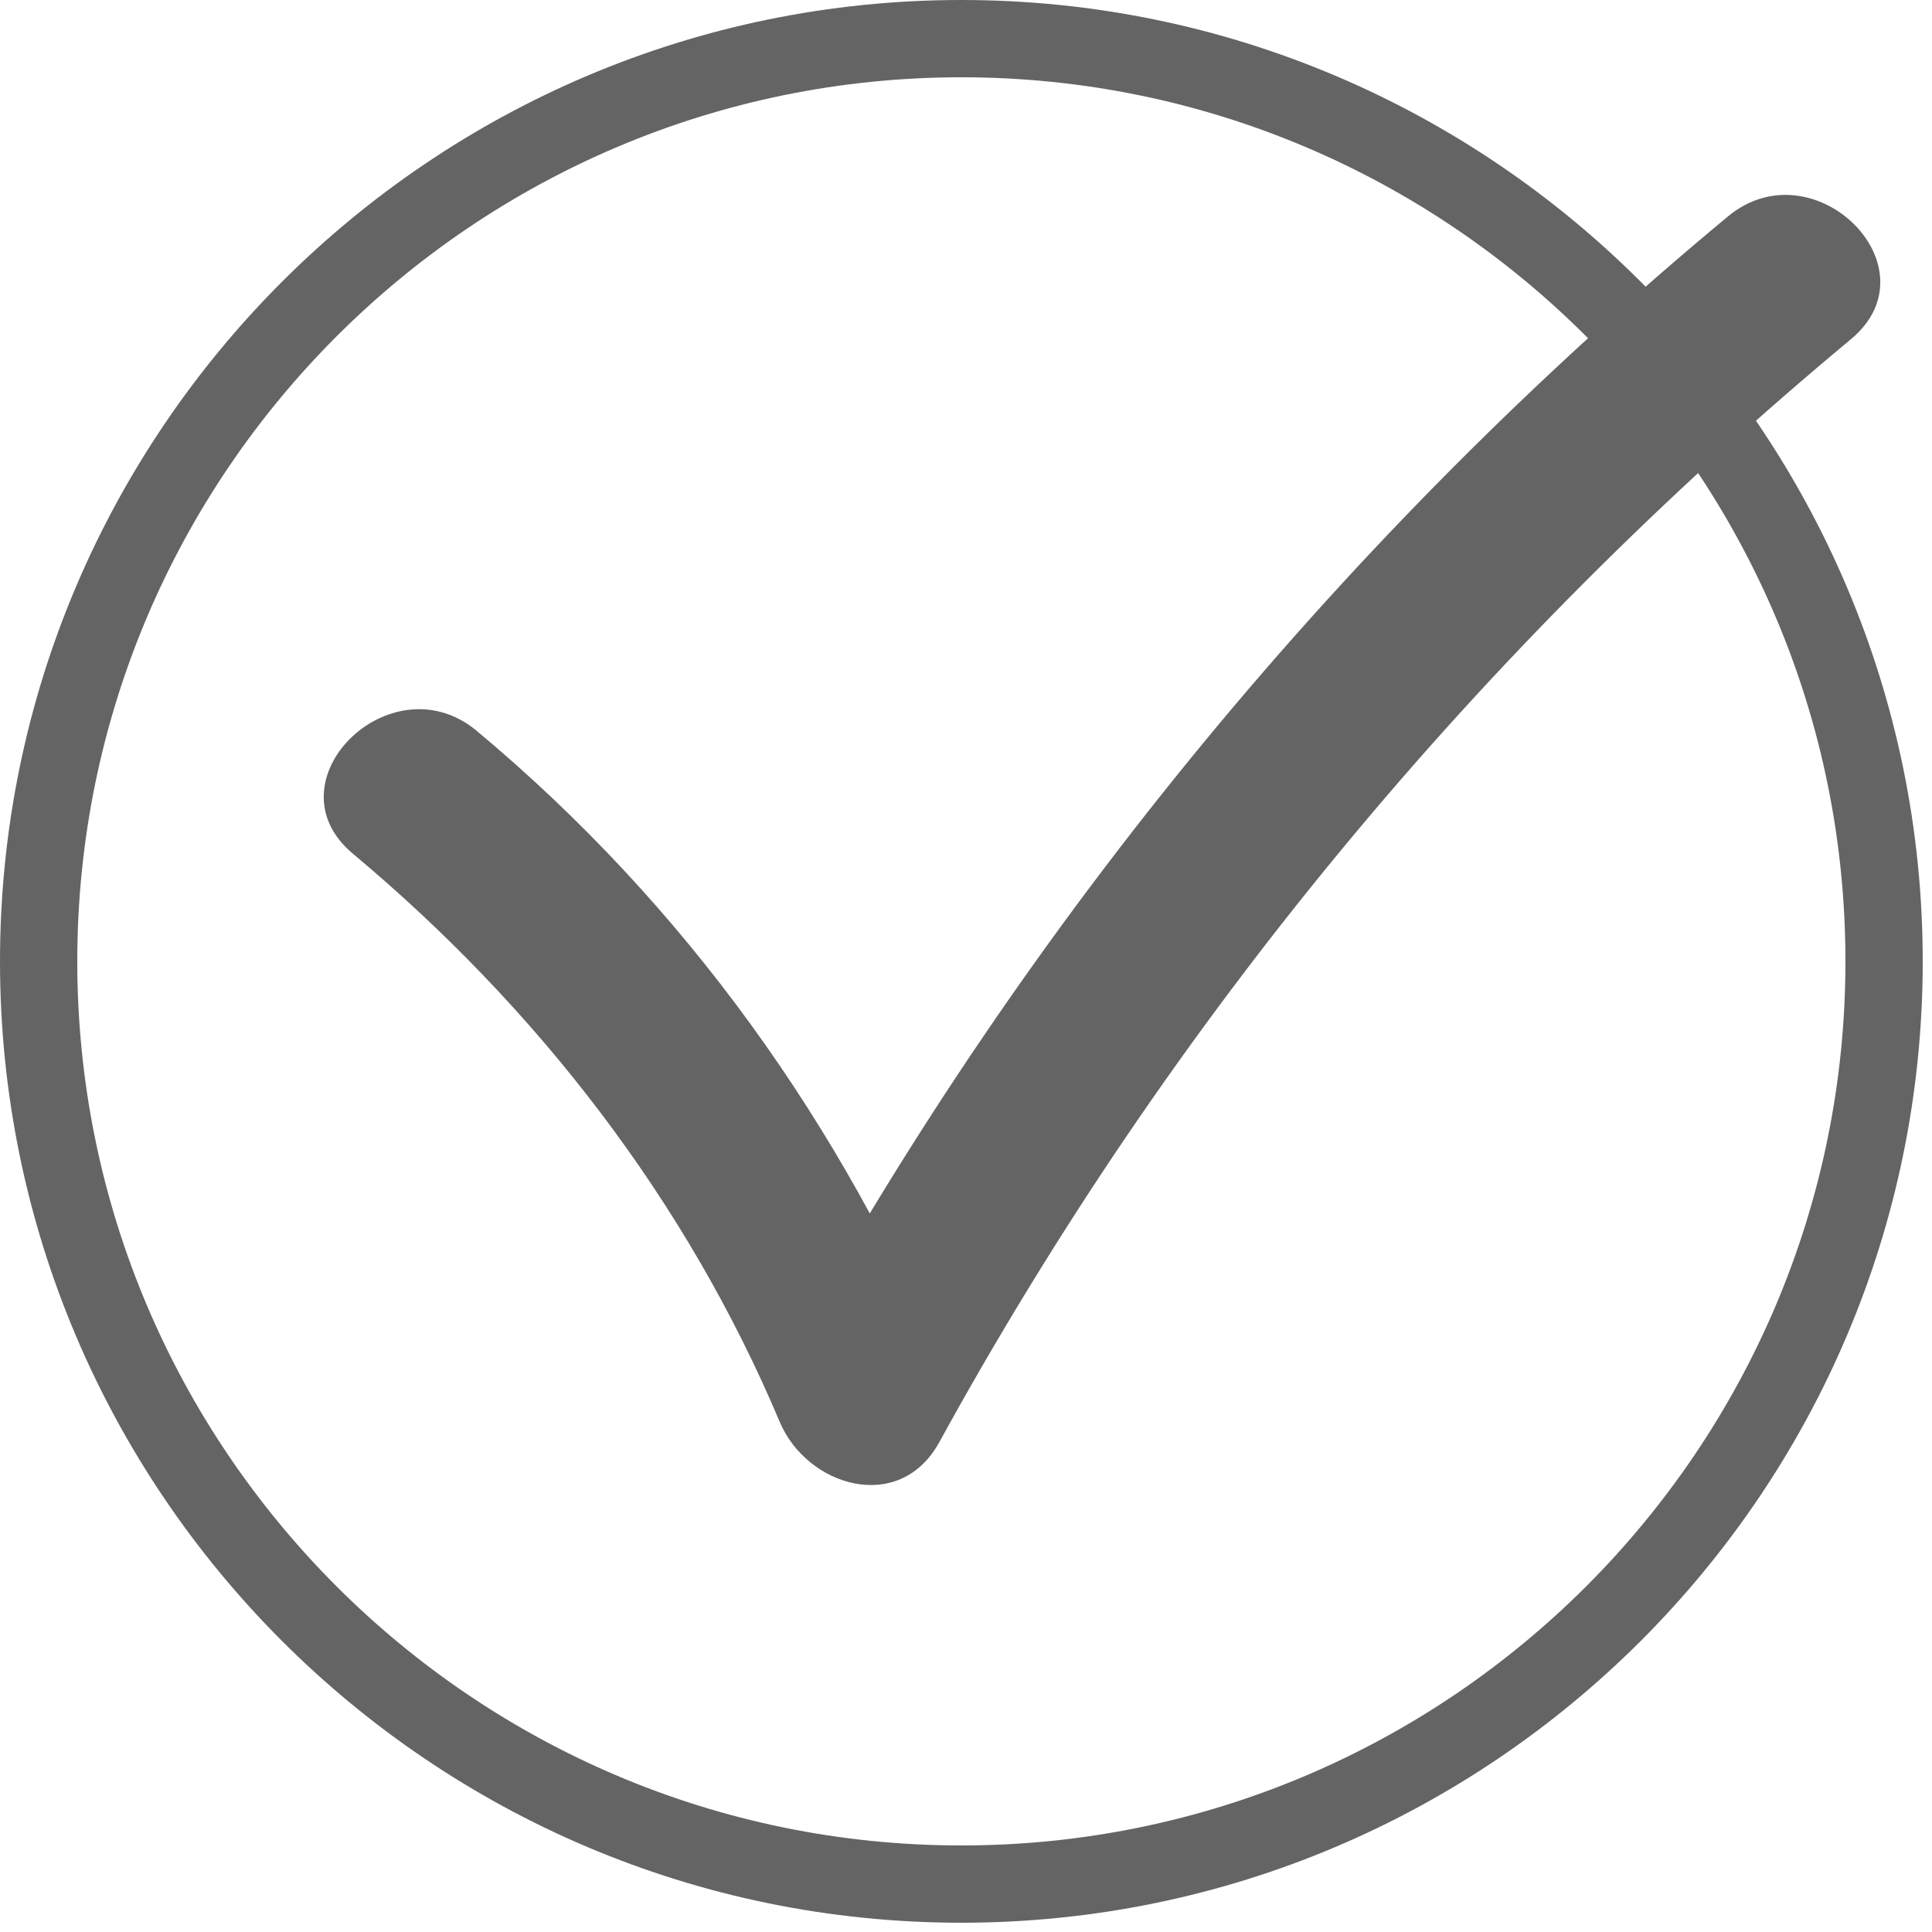 <svg width="25" height="25" viewBox="0 0 25 25" fill="none" xmlns="http://www.w3.org/2000/svg">
<g clip-path="url(#clip0)">
<path d="M4.57 11.05C6.95 13.04 8.88 15.53 10.09 18.4C10.44 19.23 11.63 19.6 12.15 18.67C15.15 13.2 19.15 8.38 23.95 4.39C25.07 3.46 23.47 1.88 22.36 2.8C17.42 6.9 13.29 11.91 10.2 17.53C10.89 17.62 11.57 17.71 12.26 17.8C10.9 14.56 8.87 11.71 6.16 9.45C5.05 8.54 3.45 10.12 4.57 11.05Z" fill="#646464"/>
<path d="M12.44 24.88C5.58 24.88 0 19.3 0 12.44C0 5.58 5.58 0 12.44 0C19.3 0 24.88 5.58 24.88 12.44C24.88 19.3 19.3 24.88 12.44 24.88ZM12.44 1C6.13 1 1 6.13 1 12.44C1 18.75 6.13 23.88 12.44 23.88C18.75 23.88 23.88 18.75 23.88 12.44C23.88 6.13 18.75 1 12.44 1Z" fill="#646464"/>
</g>
<defs>
<clipPath id="clip0">
<rect width="24.88" height="24.88" fill="white"/>
</clipPath>
</defs>
</svg>
